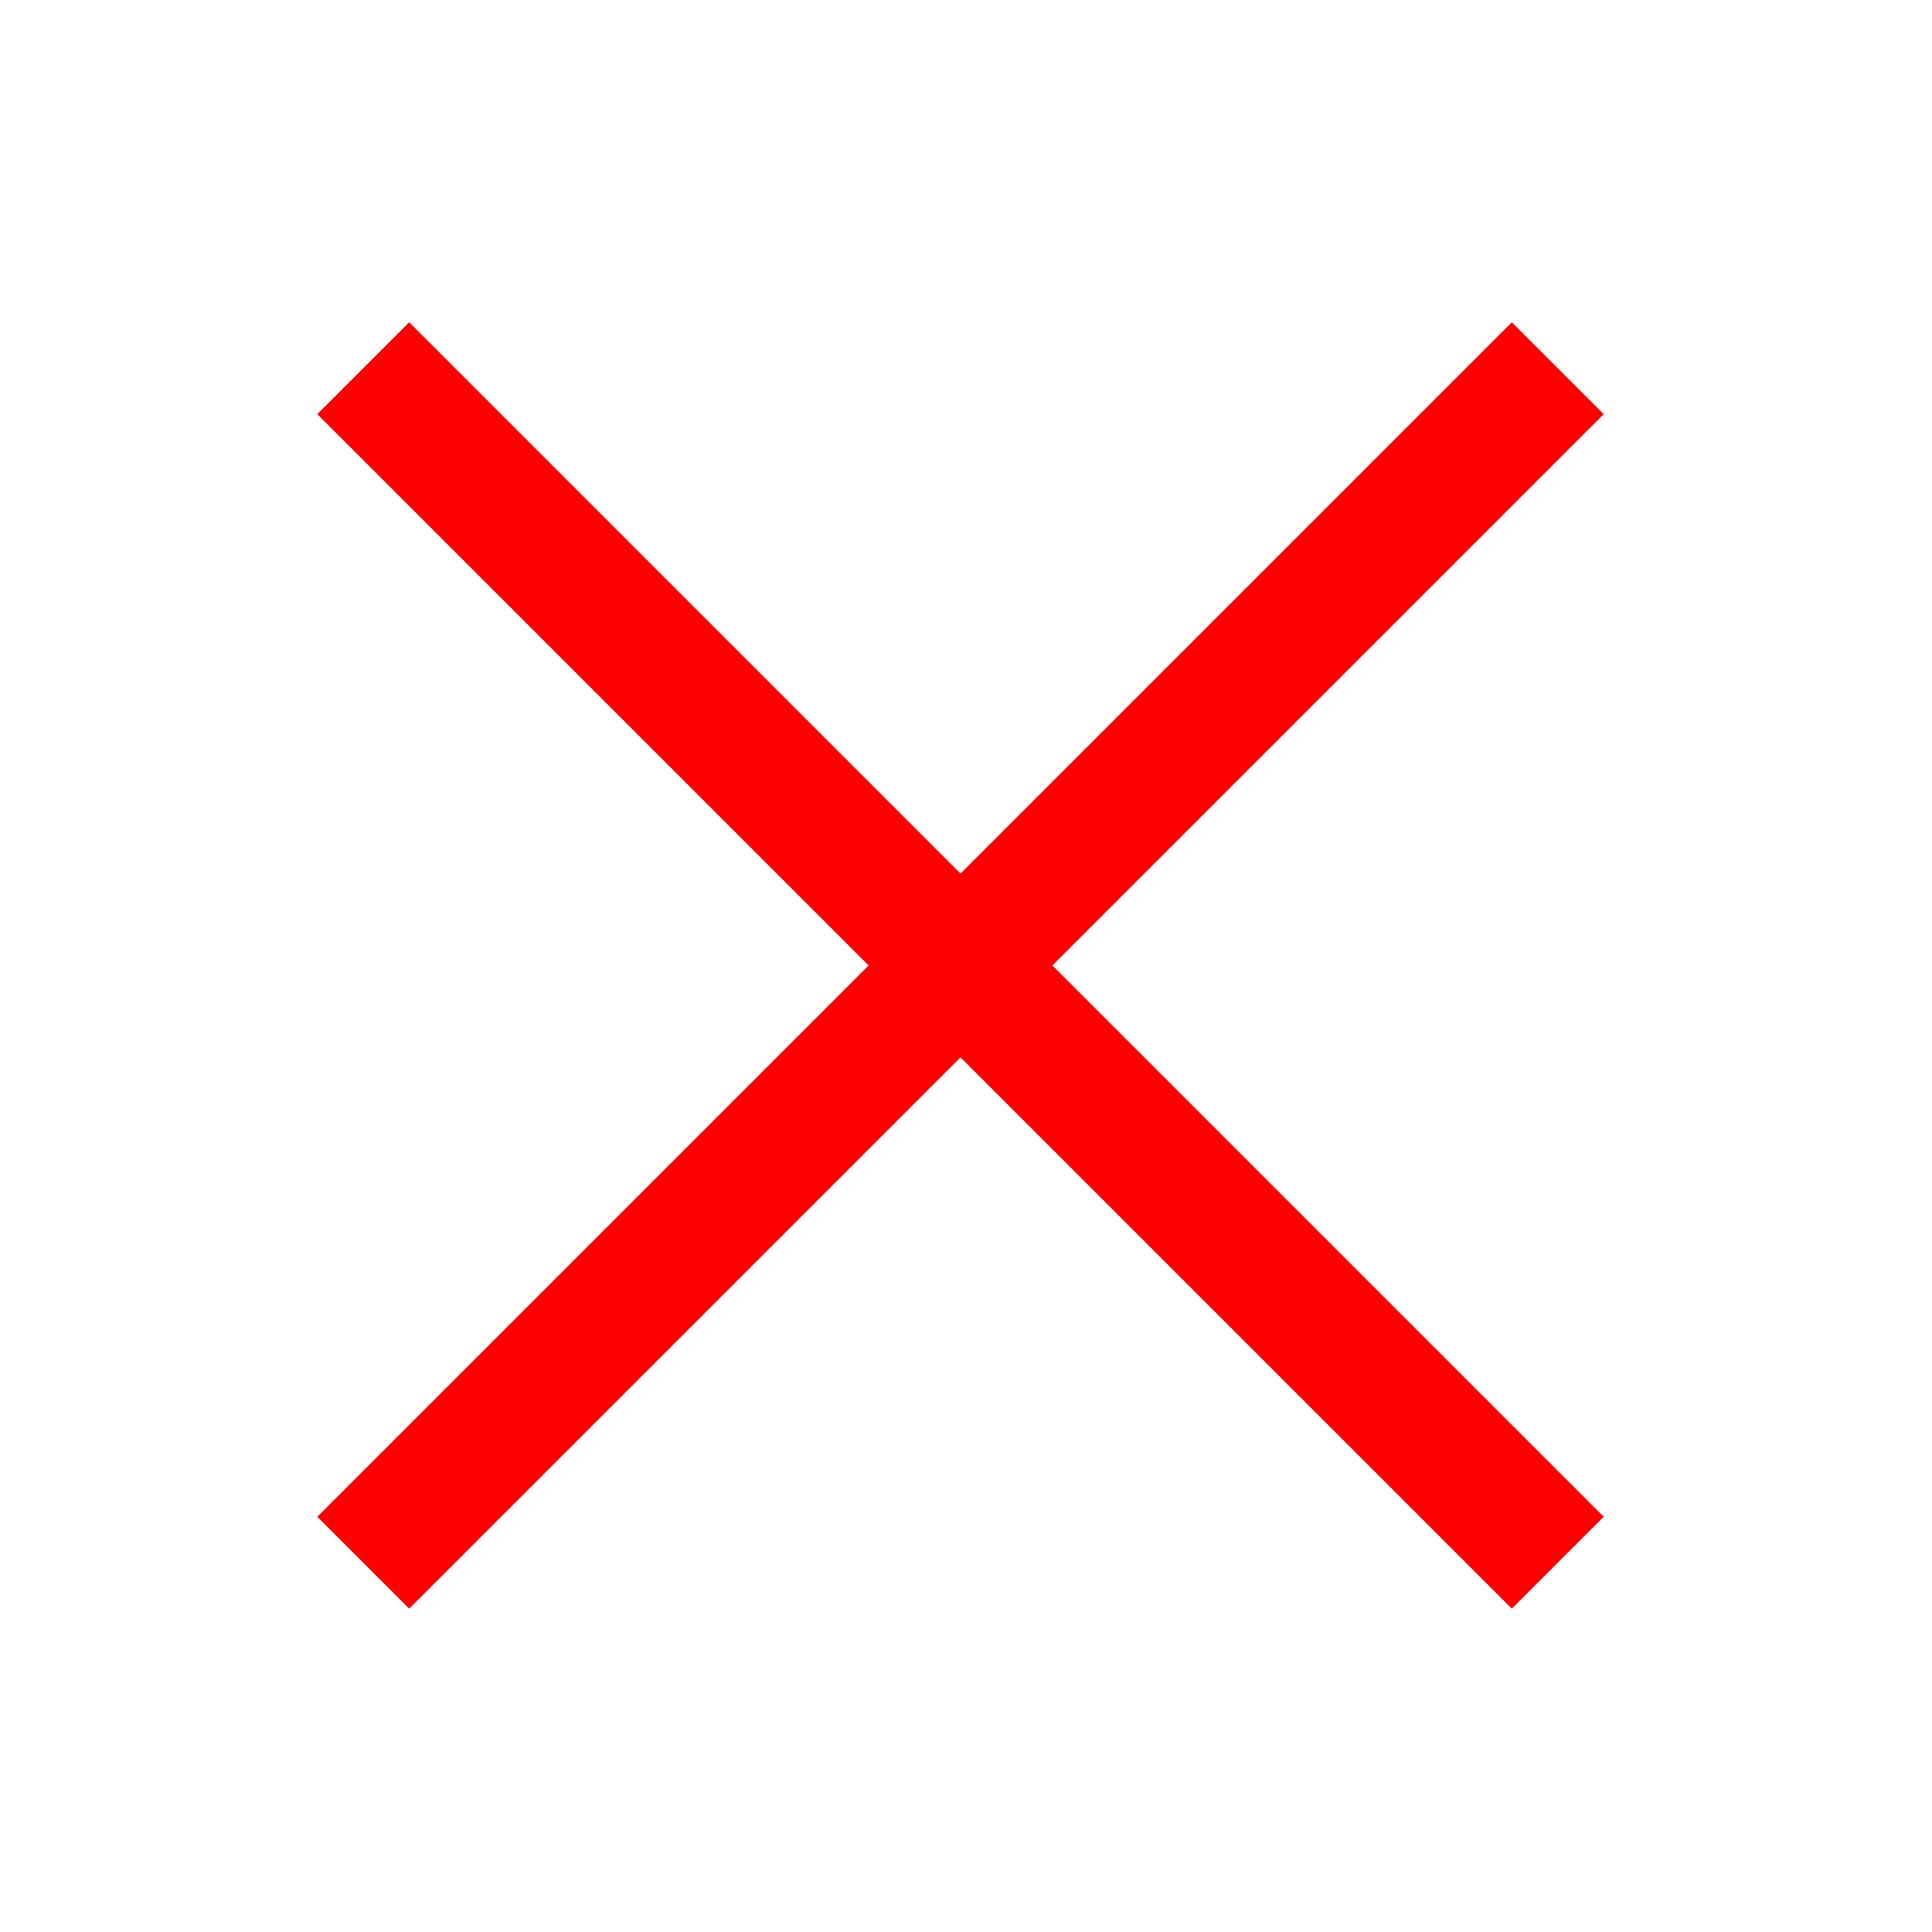 <svg t="1704429005637" class="icon" viewBox="0 0 1024 1024" version="1.1" xmlns="http://www.w3.org/2000/svg" p-id="9802" width="512" height="512"><path d="M168.182 219.517l48.7-48.7 633.096 633.096-48.699 48.7L168.182 219.517z" fill="#ff0000" p-id="9803"></path><path d="M216.883 852.613l-48.699-48.7 633.096-633.096 48.699 48.699L216.883 852.613z" fill="#ff0000" p-id="9804"></path></svg>
